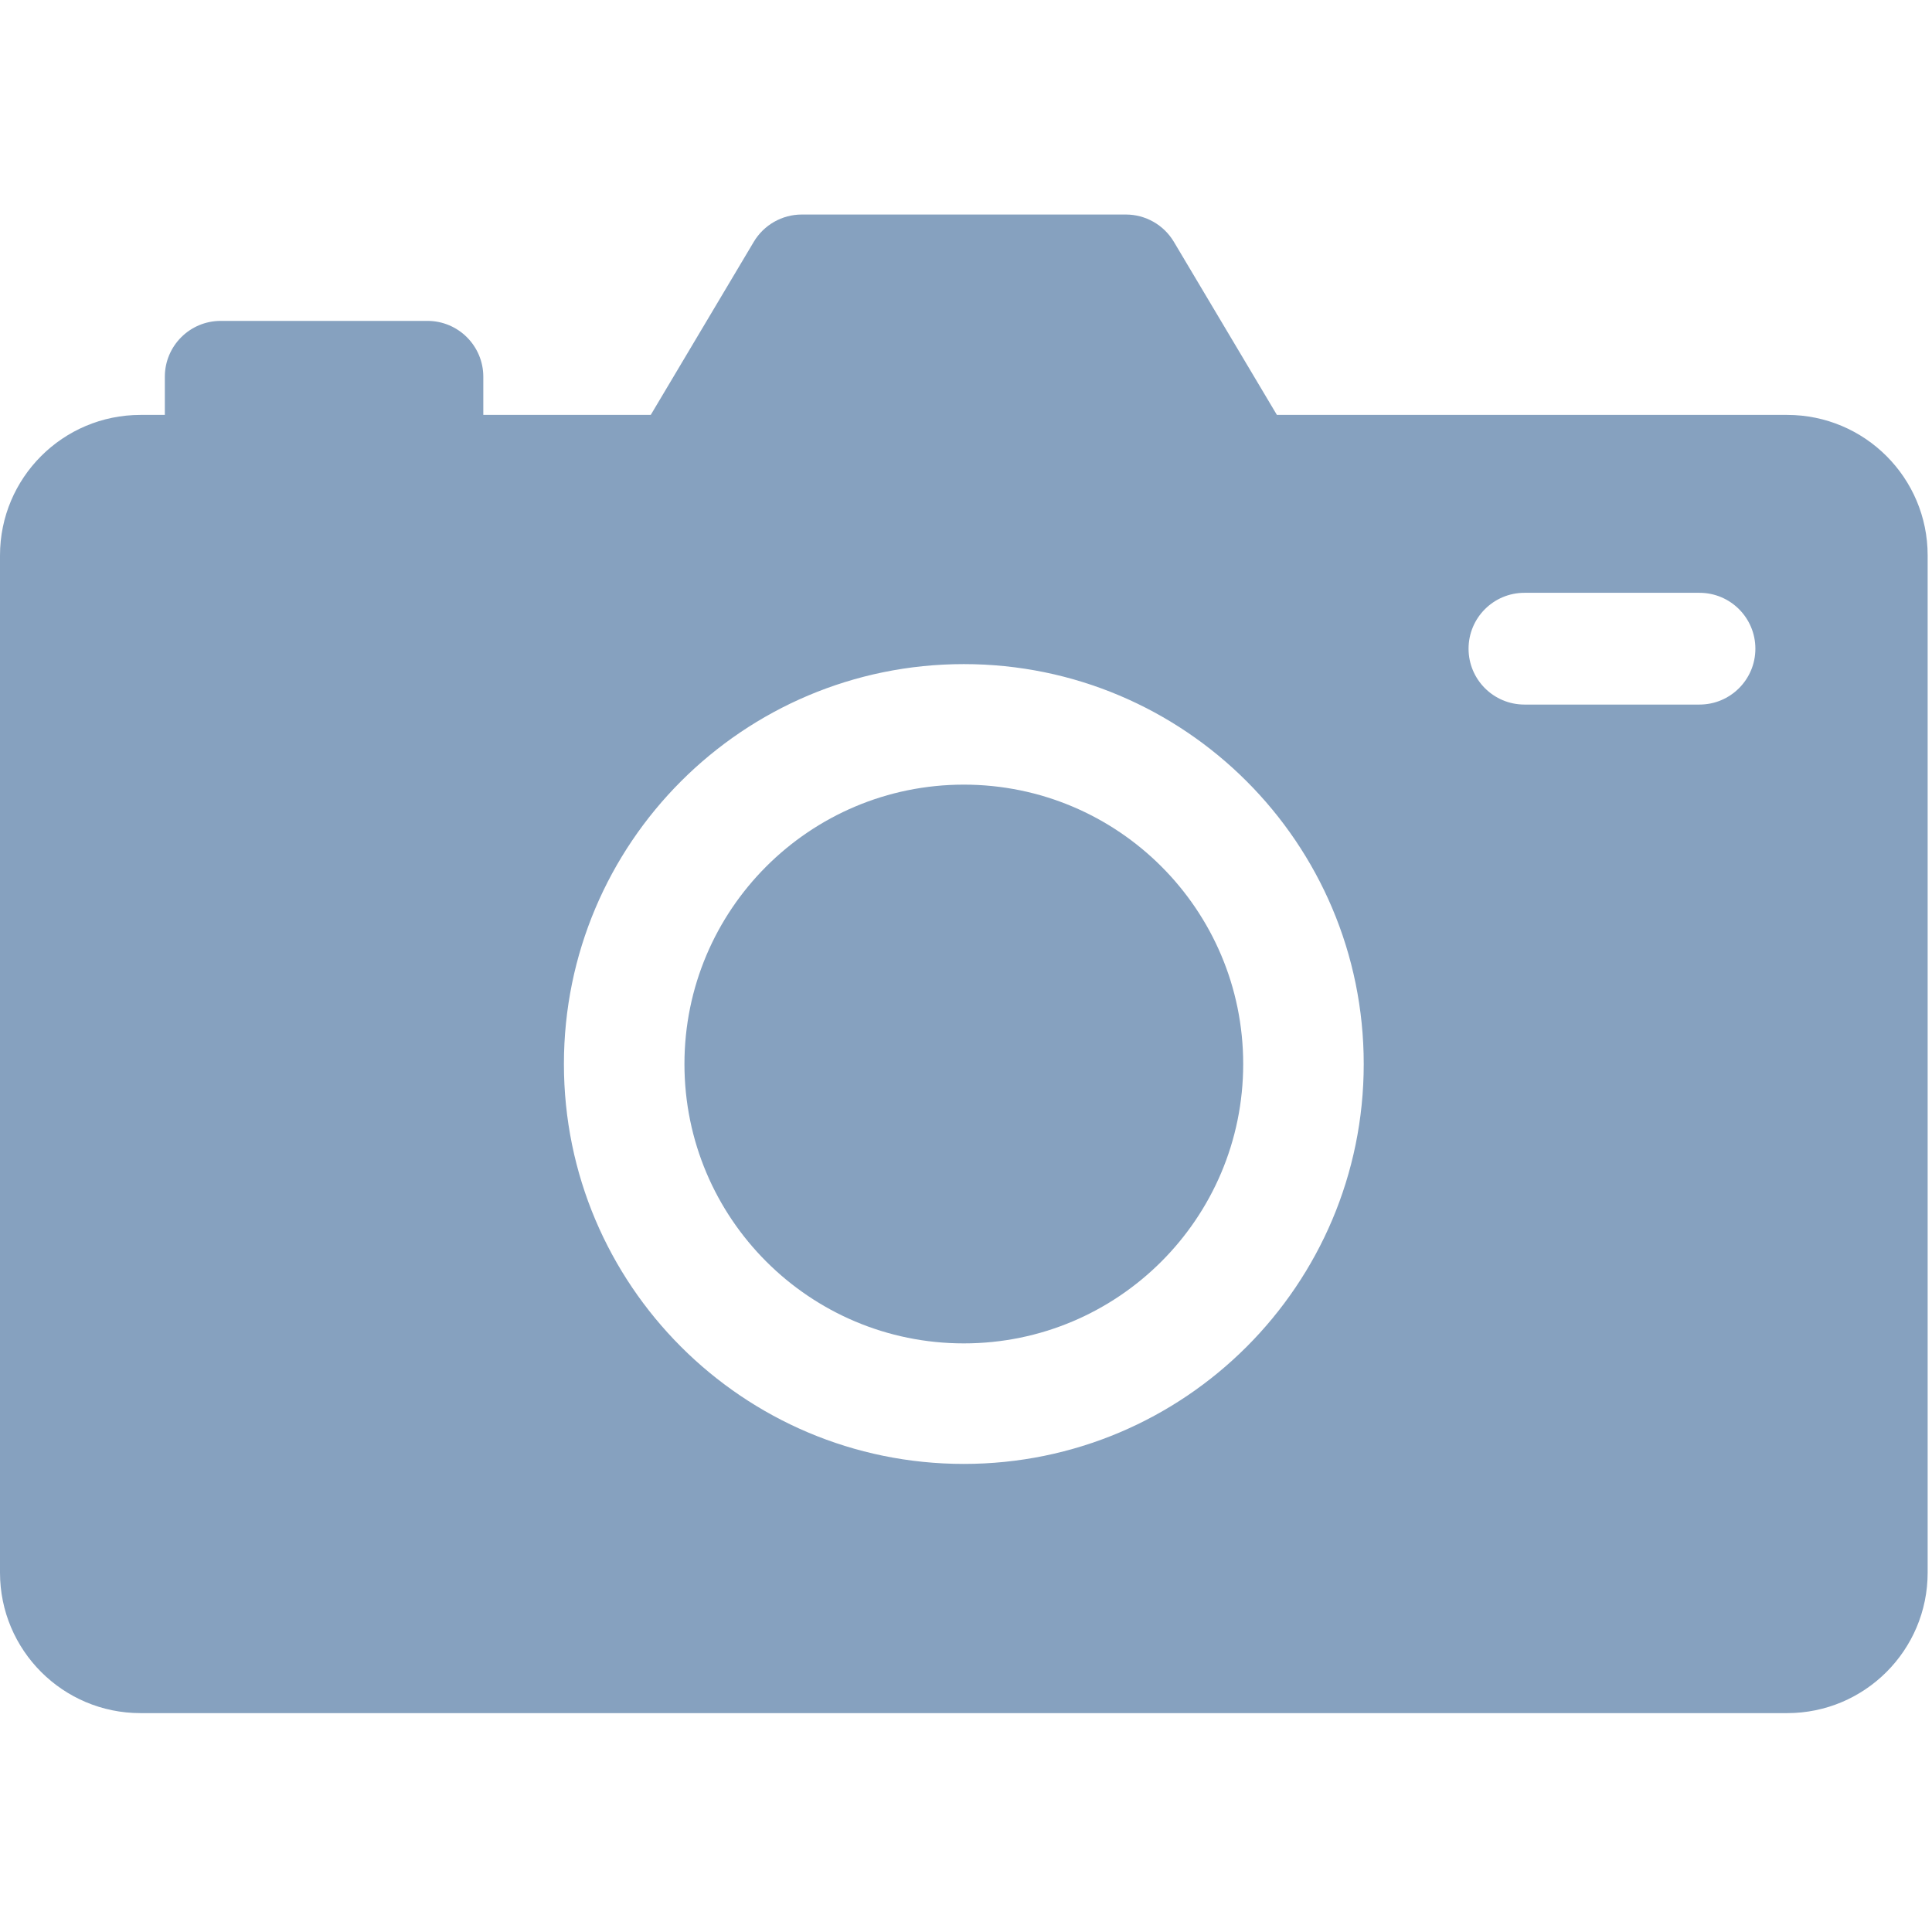<svg width="308" height="308" viewBox="0 0 308 308" fill="none" xmlns="http://www.w3.org/2000/svg">
<g clip-path="url(#clip0)">
<path d="M284.909 66.146H203.564L187.138 38.551C185.531 35.853 182.624 34.2 179.484 34.2H127.822C124.682 34.2 121.774 35.853 120.168 38.551L103.742 66.146H77.049V60.064C77.049 55.145 73.061 51.157 68.142 51.157H35.185C30.265 51.157 26.278 55.145 26.278 60.064V66.146H22.398C10.027 66.146 0 76.174 0 88.543V250.709C0 263.079 10.027 273.107 22.397 273.107H284.909C297.279 273.107 307.307 263.079 307.307 250.709V88.543C307.308 76.174 297.279 66.146 284.909 66.146ZM153.653 233.379C118.443 233.379 89.9 204.836 89.9 169.625C89.9 134.416 118.443 105.872 153.653 105.872C188.863 105.872 217.406 134.416 217.406 169.625C217.406 204.836 188.863 233.379 153.653 233.379ZM270.935 112.322H243.025C238.106 112.322 234.118 108.334 234.118 103.414C234.118 98.494 238.106 94.506 243.025 94.506H270.935C275.856 94.506 279.843 98.494 279.843 103.414C279.843 108.334 275.855 112.322 270.935 112.322Z" fill="#86A1BF"/>
<path d="M153.653 214.163C178.251 214.163 198.191 194.223 198.191 169.625C198.191 145.027 178.251 125.087 153.653 125.087C129.055 125.087 109.115 145.027 109.115 169.625C109.115 194.223 129.055 214.163 153.653 214.163Z" fill="#86A1BF"/>
</g>
<defs>
<clipPath id="clip0">
<rect width="307.308" height="307.308" fill="white"/>
</clipPath>
</defs>
</svg>
